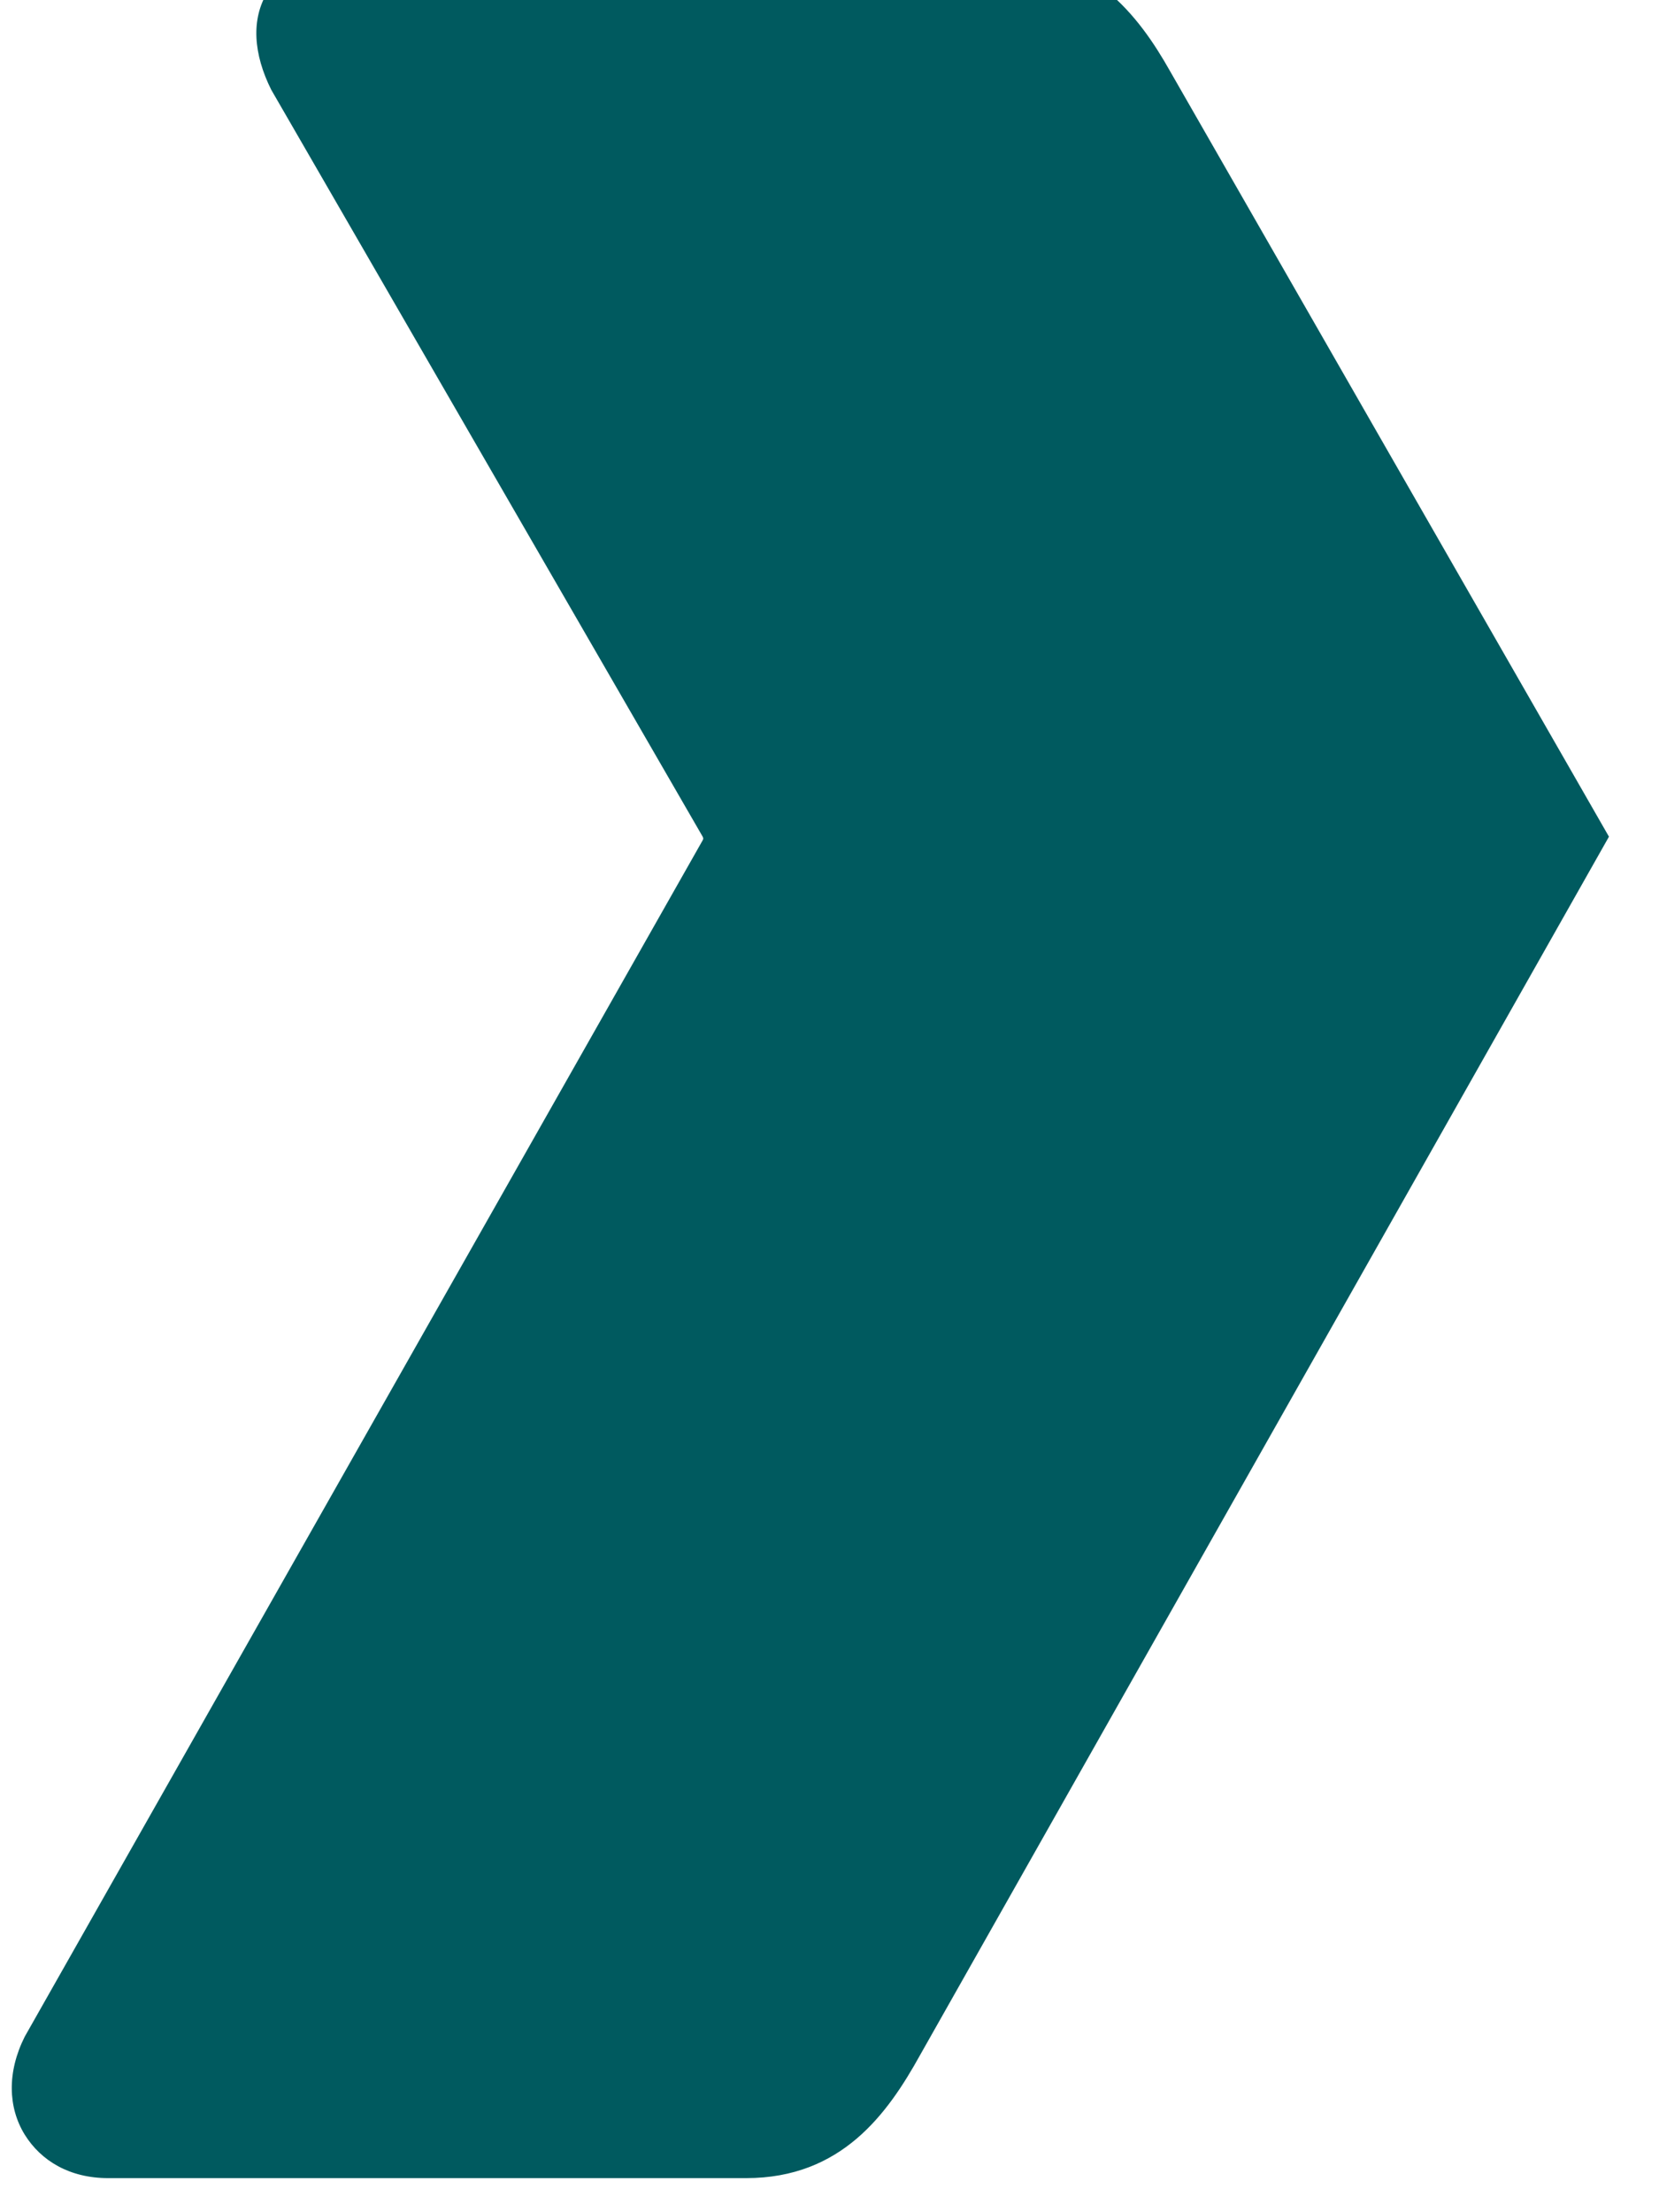 <svg width="18" height="24" viewBox="0 0 18 24" fill="none" xmlns="http://www.w3.org/2000/svg" xmlns:xlink="http://www.w3.org/1999/xlink">
<path d="M3.848,-0.521C3.431,-0.521 3.08,-0.374 2.904,-0.088C2.721,0.208 2.75,0.588 2.943,0.974L7.624,9.077C7.632,9.092 7.632,9.102 7.624,9.116L0.268,22.096C0.076,22.479 0.086,22.862 0.268,23.158C0.445,23.443 0.756,23.63 1.173,23.63L8.096,23.63C9.131,23.63 9.63,22.932 9.984,22.293C9.984,22.293 17.177,9.571 17.457,9.077C17.429,9.031 12.698,0.777 12.698,0.777C12.353,0.164 11.833,-0.521 10.771,-0.521L3.848,-0.521Z" fill="#005A5F"/>
</svg>
